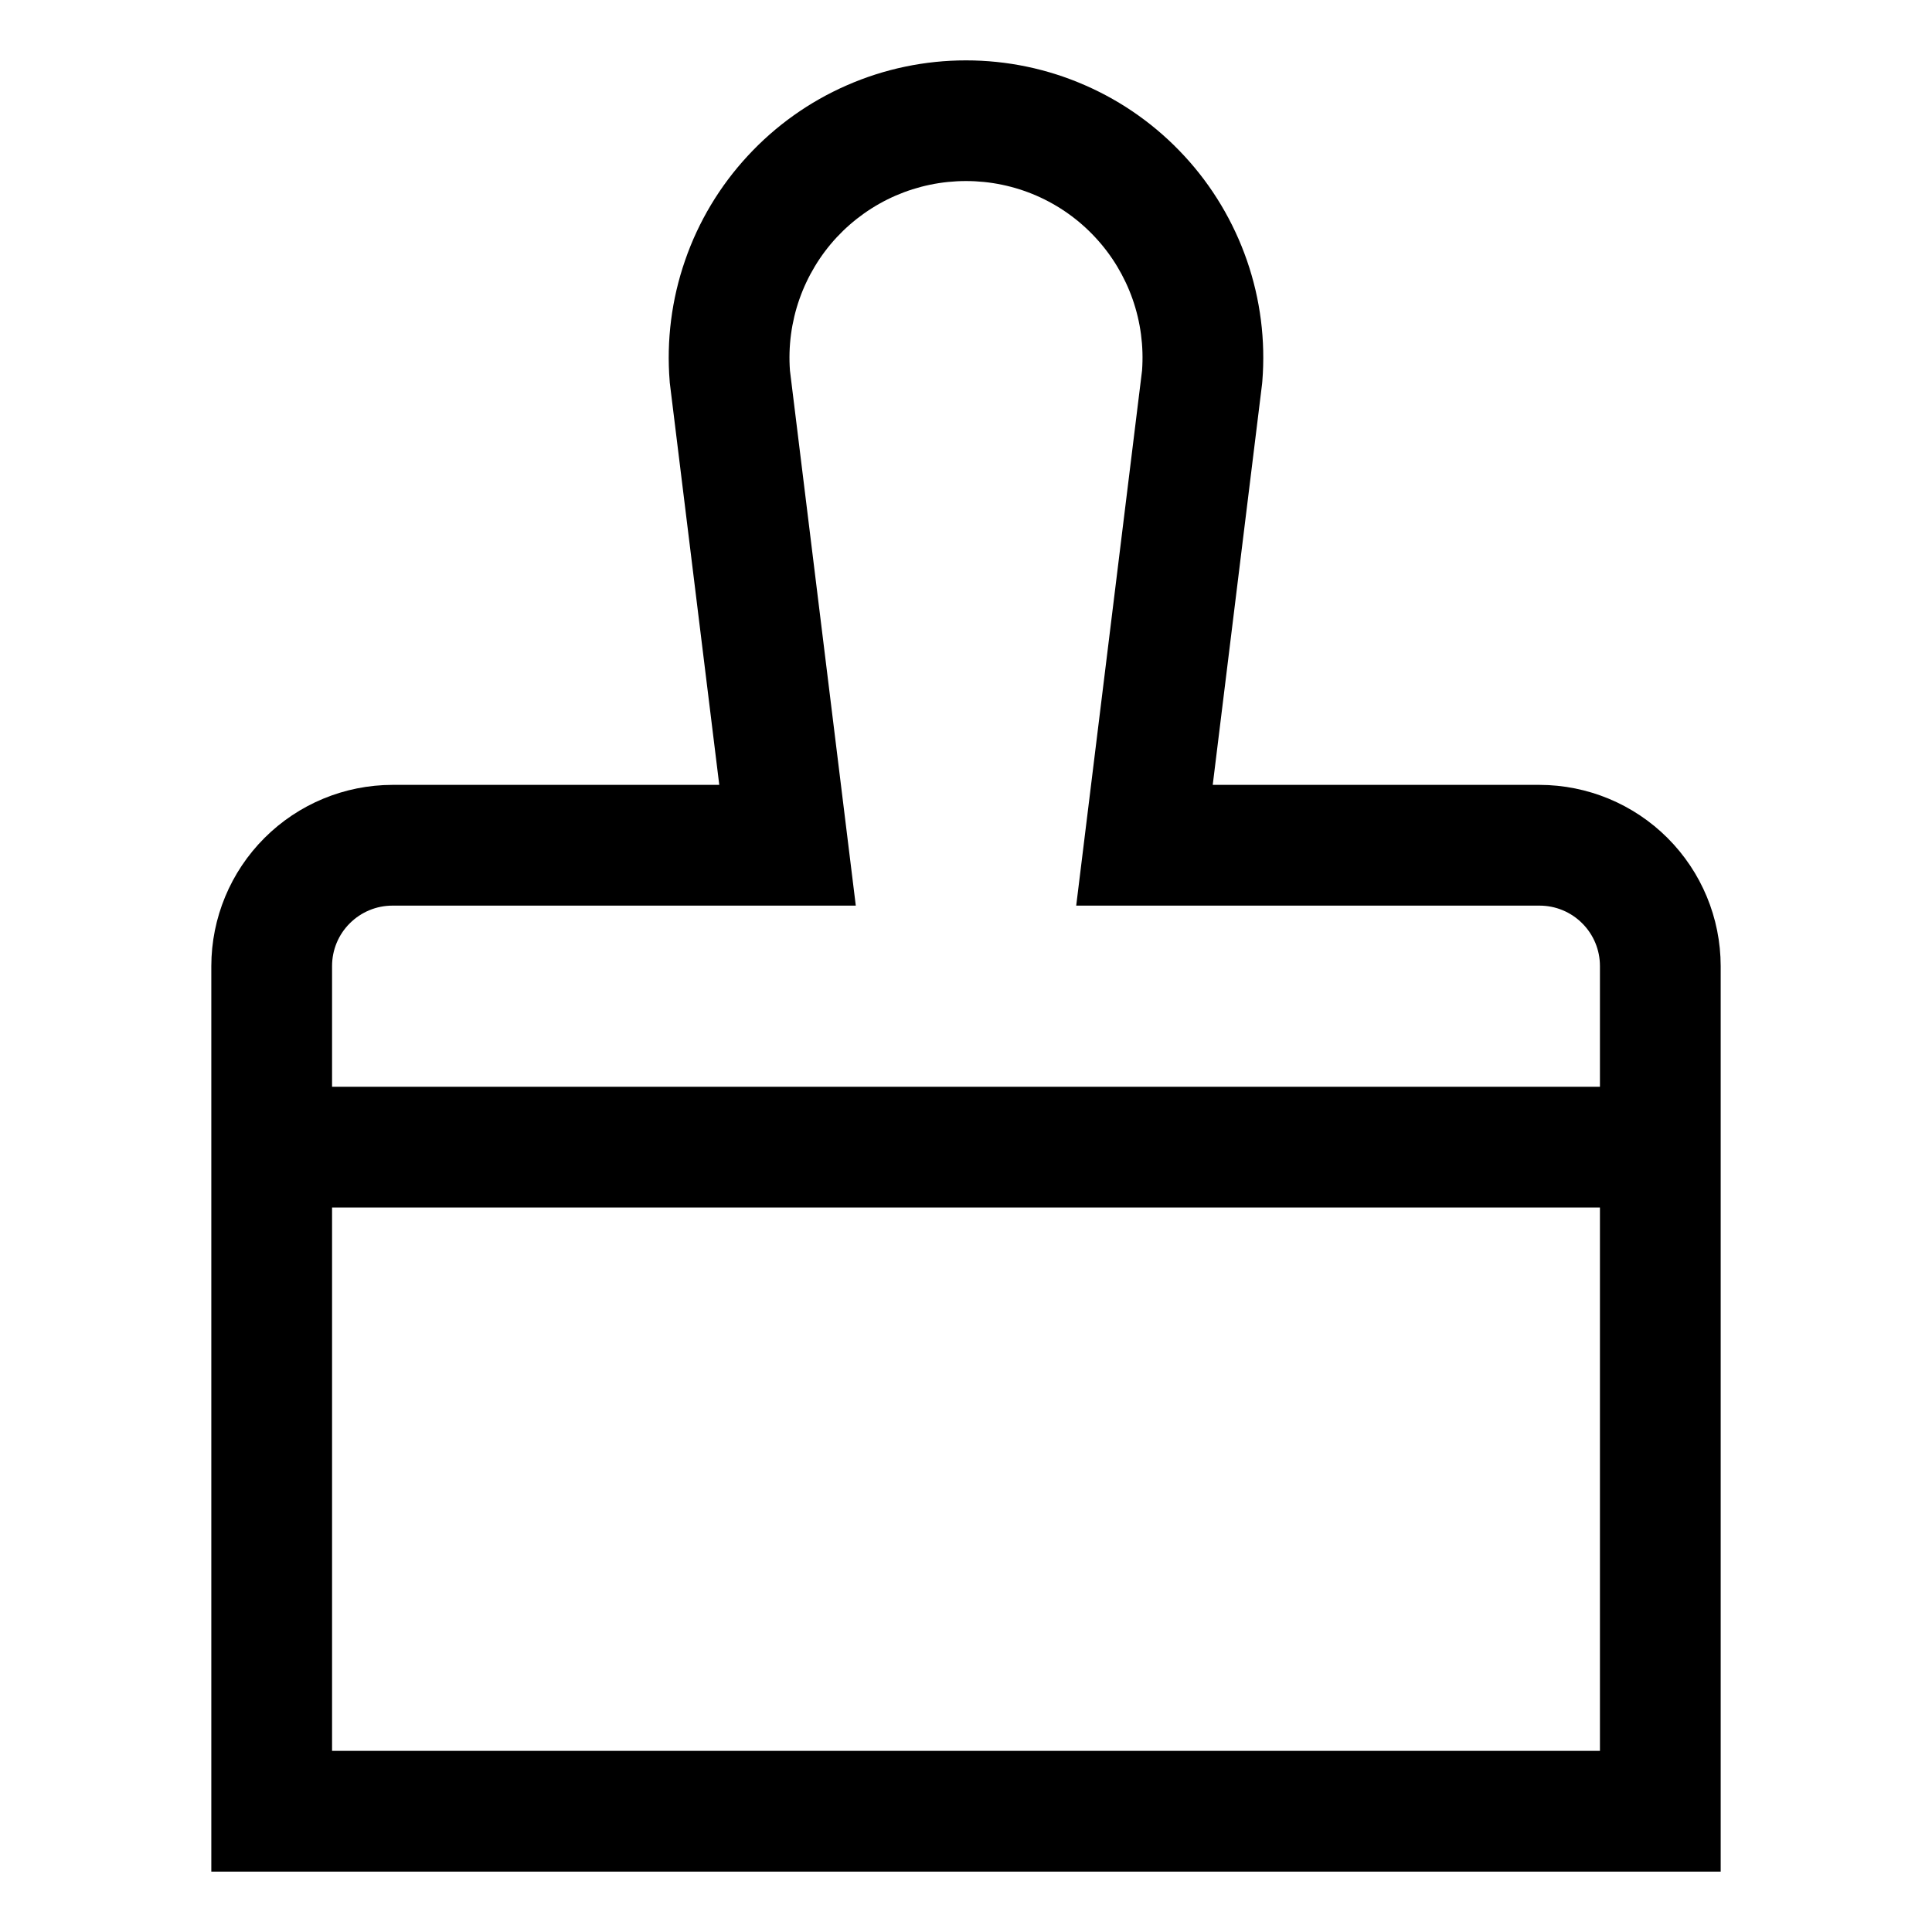 <svg width="24" height="24" viewBox="0 0 24 24" fill="none" xmlns="http://www.w3.org/2000/svg">
<path d="M2.625 12V23.25H21.375V12C21.374 11.403 21.137 10.832 20.715 10.41C20.293 9.988 19.721 9.751 19.125 9.75H15.065L15.678 4.769L15.681 4.737C15.722 4.229 15.657 3.718 15.49 3.236C15.323 2.754 15.059 2.312 14.713 1.938C14.367 1.563 13.948 1.264 13.481 1.06C13.014 0.855 12.51 0.75 12 0.75C11.49 0.75 10.986 0.855 10.519 1.06C10.052 1.264 9.633 1.563 9.287 1.938C8.941 2.312 8.676 2.754 8.51 3.236C8.343 3.718 8.278 4.229 8.319 4.737L8.32 4.753L8.935 9.75H4.875C4.278 9.751 3.707 9.988 3.285 10.41C2.863 10.832 2.626 11.403 2.625 12ZM19.875 21.75H4.125V15H19.875V21.75ZM10.631 11.25L9.813 4.603C9.791 4.302 9.831 4 9.931 3.715C10.031 3.431 10.188 3.17 10.393 2.949C10.599 2.728 10.847 2.552 11.124 2.431C11.4 2.311 11.698 2.249 12 2.249C12.302 2.249 12.6 2.311 12.876 2.431C13.153 2.552 13.401 2.728 13.606 2.949C13.812 3.17 13.969 3.431 14.069 3.715C14.169 4 14.209 4.302 14.187 4.603L13.369 11.25H19.125C19.324 11.25 19.515 11.329 19.655 11.47C19.796 11.61 19.875 11.801 19.875 12V13.5H4.125V12C4.125 11.801 4.204 11.61 4.345 11.47C4.486 11.329 4.676 11.25 4.875 11.25H10.631Z" fill="black"/>
</svg>
